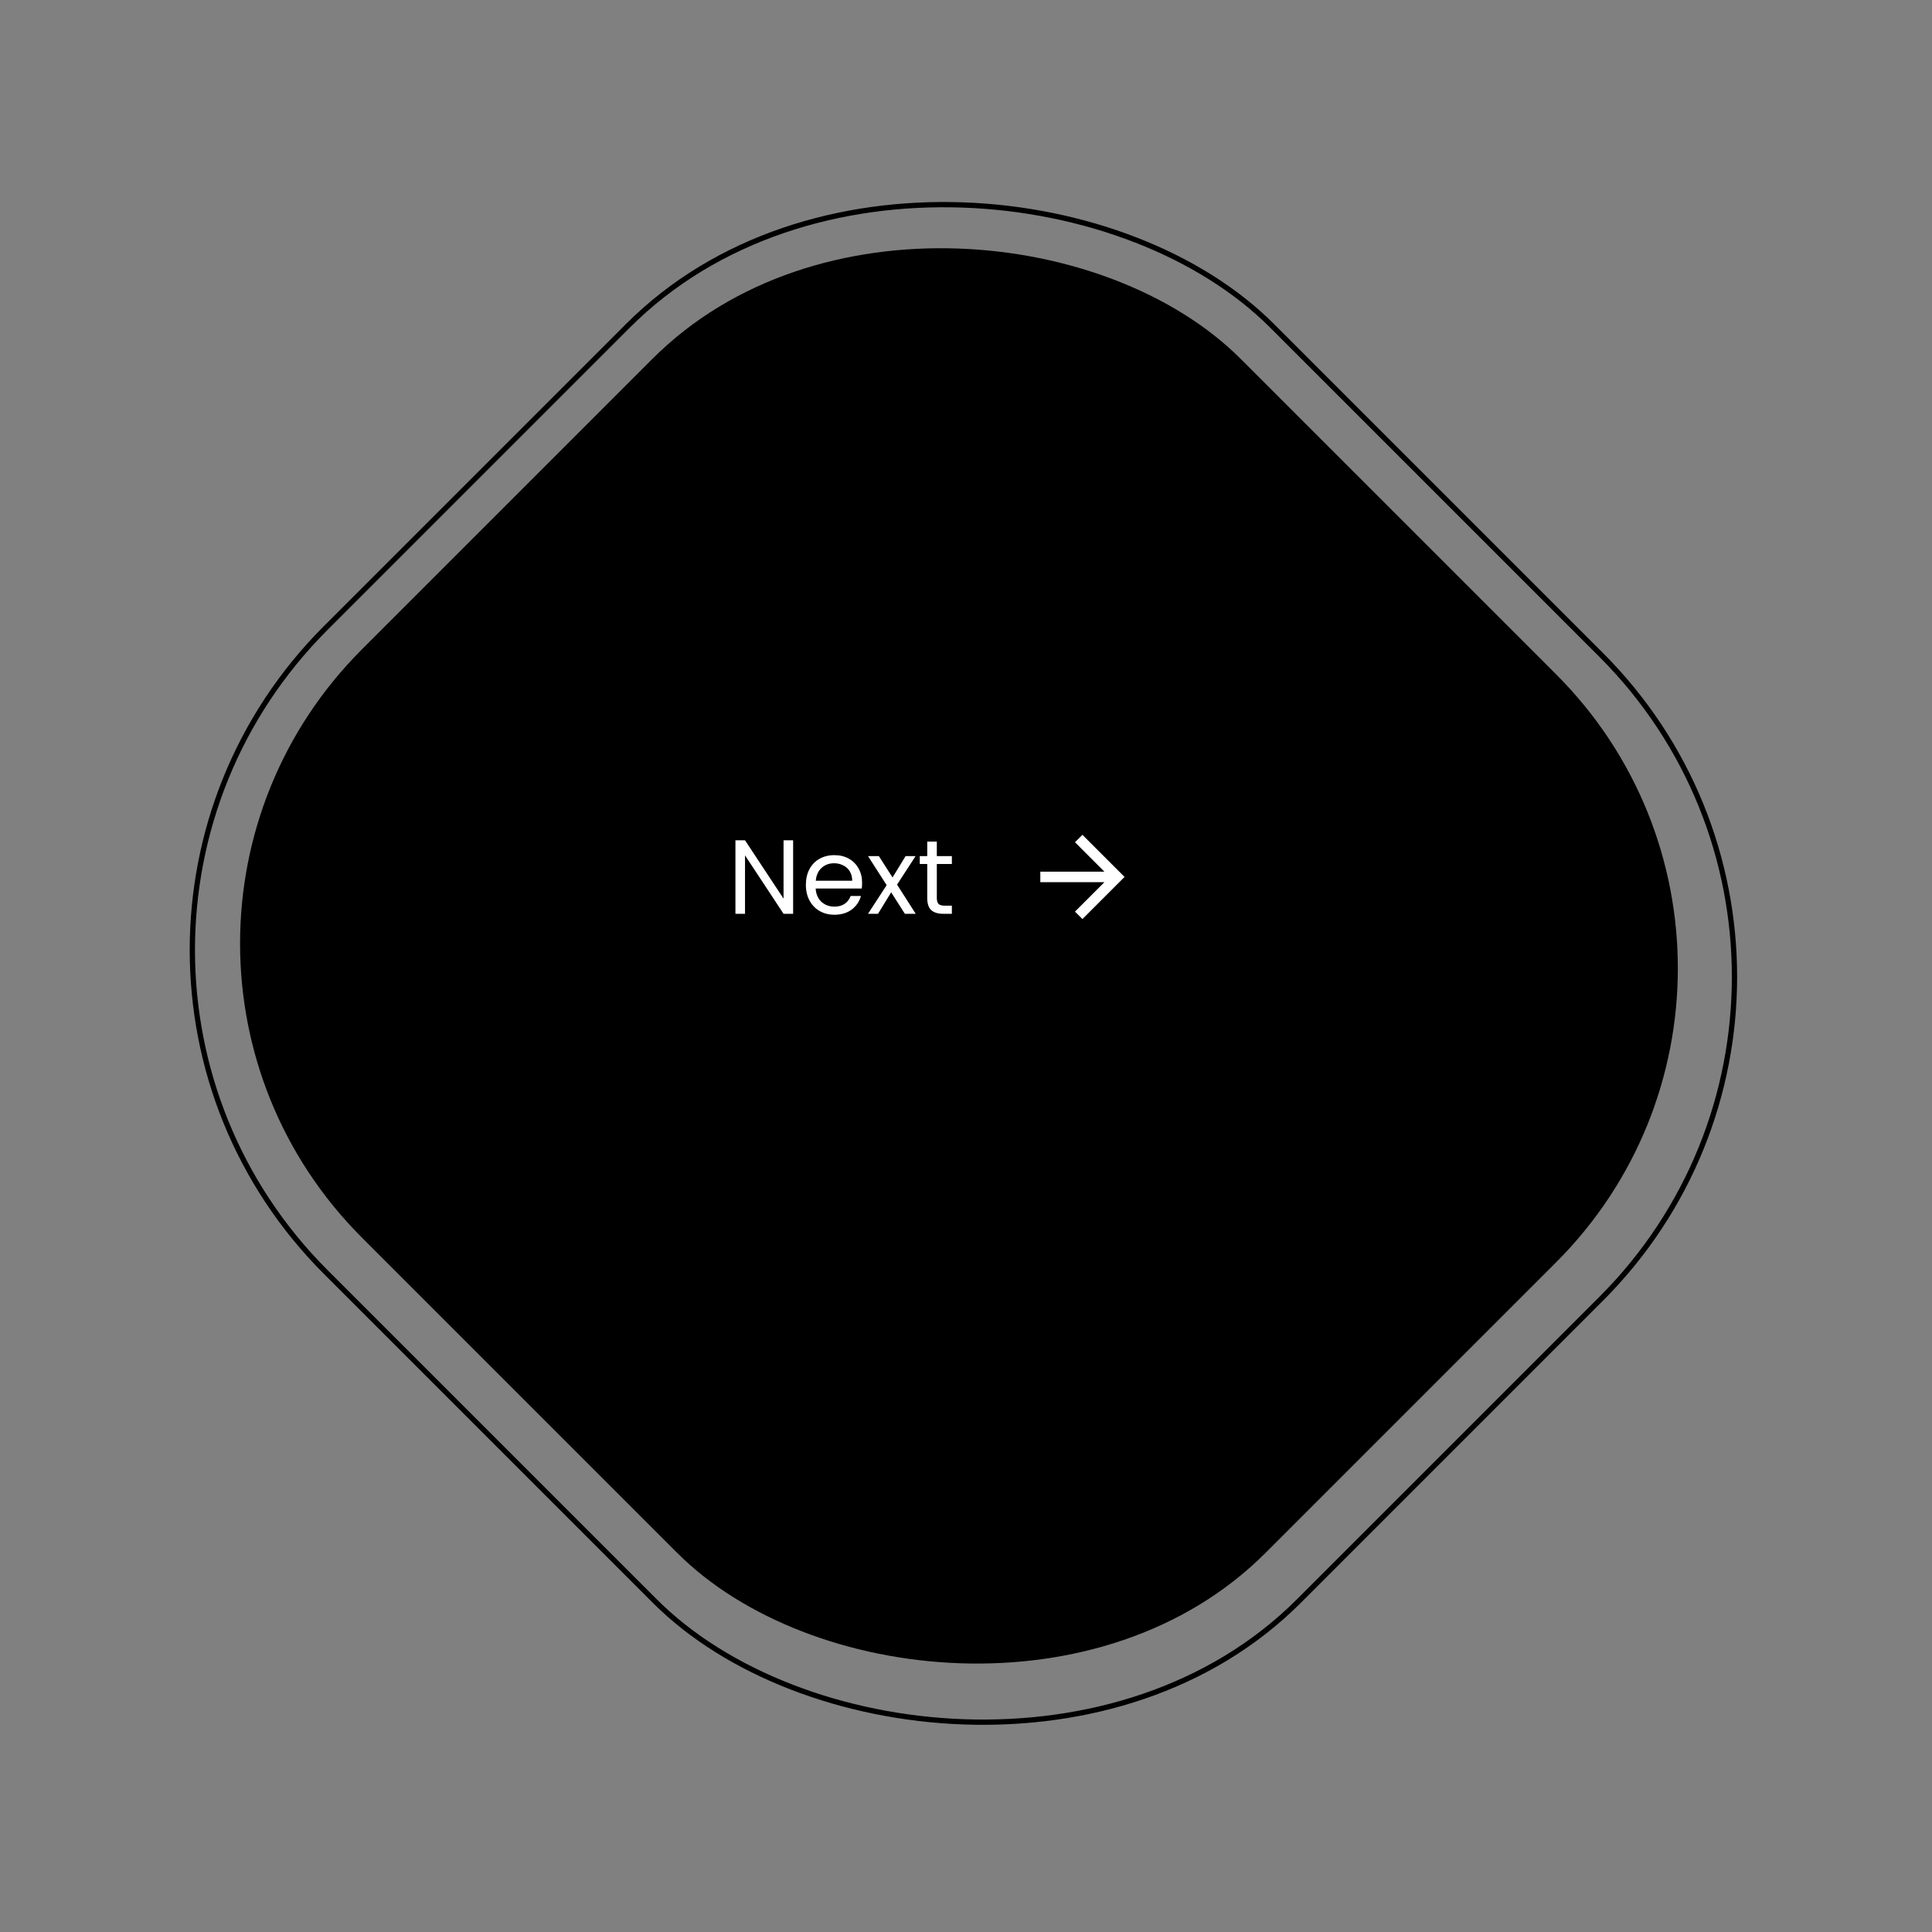 <svg width="367" height="367" viewBox="0 0 367 367" fill="none" xmlns="http://www.w3.org/2000/svg">
  <rect x="0" y="0" width="367" height="367" fill="#808080" stroke="none"/>
  <rect x="0.707" y="180.46" width="254.209" height="261.418" rx="86.5" transform="rotate(-45 0.707 180.46)" stroke="black"/>
  <rect x="12.879" y="179.224" width="236.068" height="242.736" rx="79" transform="rotate(-45 12.879 179.224)" fill="black"/>
  <path d="M150.662 173.582H148.842L141.522 162.482V173.582H139.702V159.622H141.522L148.842 170.702V159.622H150.662V173.582ZM163.764 167.682C163.764 168.028 163.744 168.395 163.704 168.782H154.944C155.011 169.862 155.377 170.708 156.044 171.322C156.724 171.922 157.544 172.222 158.504 172.222C159.291 172.222 159.944 172.042 160.464 171.682C160.997 171.308 161.371 170.815 161.584 170.202H163.544C163.251 171.255 162.664 172.115 161.784 172.782C160.904 173.435 159.811 173.762 158.504 173.762C157.464 173.762 156.531 173.528 155.704 173.062C154.891 172.595 154.251 171.935 153.784 171.082C153.317 170.215 153.084 169.215 153.084 168.082C153.084 166.948 153.311 165.955 153.764 165.102C154.217 164.248 154.851 163.595 155.664 163.142C156.491 162.675 157.437 162.442 158.504 162.442C159.544 162.442 160.464 162.668 161.264 163.122C162.064 163.575 162.677 164.202 163.104 165.002C163.544 165.788 163.764 166.682 163.764 167.682ZM161.884 167.302C161.884 166.608 161.731 166.015 161.424 165.522C161.117 165.015 160.697 164.635 160.164 164.382C159.644 164.115 159.064 163.982 158.424 163.982C157.504 163.982 156.717 164.275 156.064 164.862C155.424 165.448 155.057 166.262 154.964 167.302H161.884ZM171.886 173.582L169.286 169.502L166.786 173.582H164.886L168.426 168.142L164.886 162.622H166.946L169.546 166.682L172.026 162.622H173.926L170.406 168.042L173.946 173.582H171.886ZM177.957 164.122V170.582C177.957 171.115 178.07 171.495 178.297 171.722C178.523 171.935 178.917 172.042 179.477 172.042H180.817V173.582H179.177C178.163 173.582 177.403 173.348 176.897 172.882C176.39 172.415 176.137 171.648 176.137 170.582V164.122H174.717V162.622H176.137V159.862H177.957V162.622H180.817V164.122H177.957Z" fill="white"/>
  <path d="M197.618 167.582L209.788 167.582L204.198 173.172L205.618 174.582L213.618 166.582L205.618 158.582L204.208 159.992L209.788 165.582L197.618 165.582L197.618 167.582Z" fill="white"/>
  
</svg>

